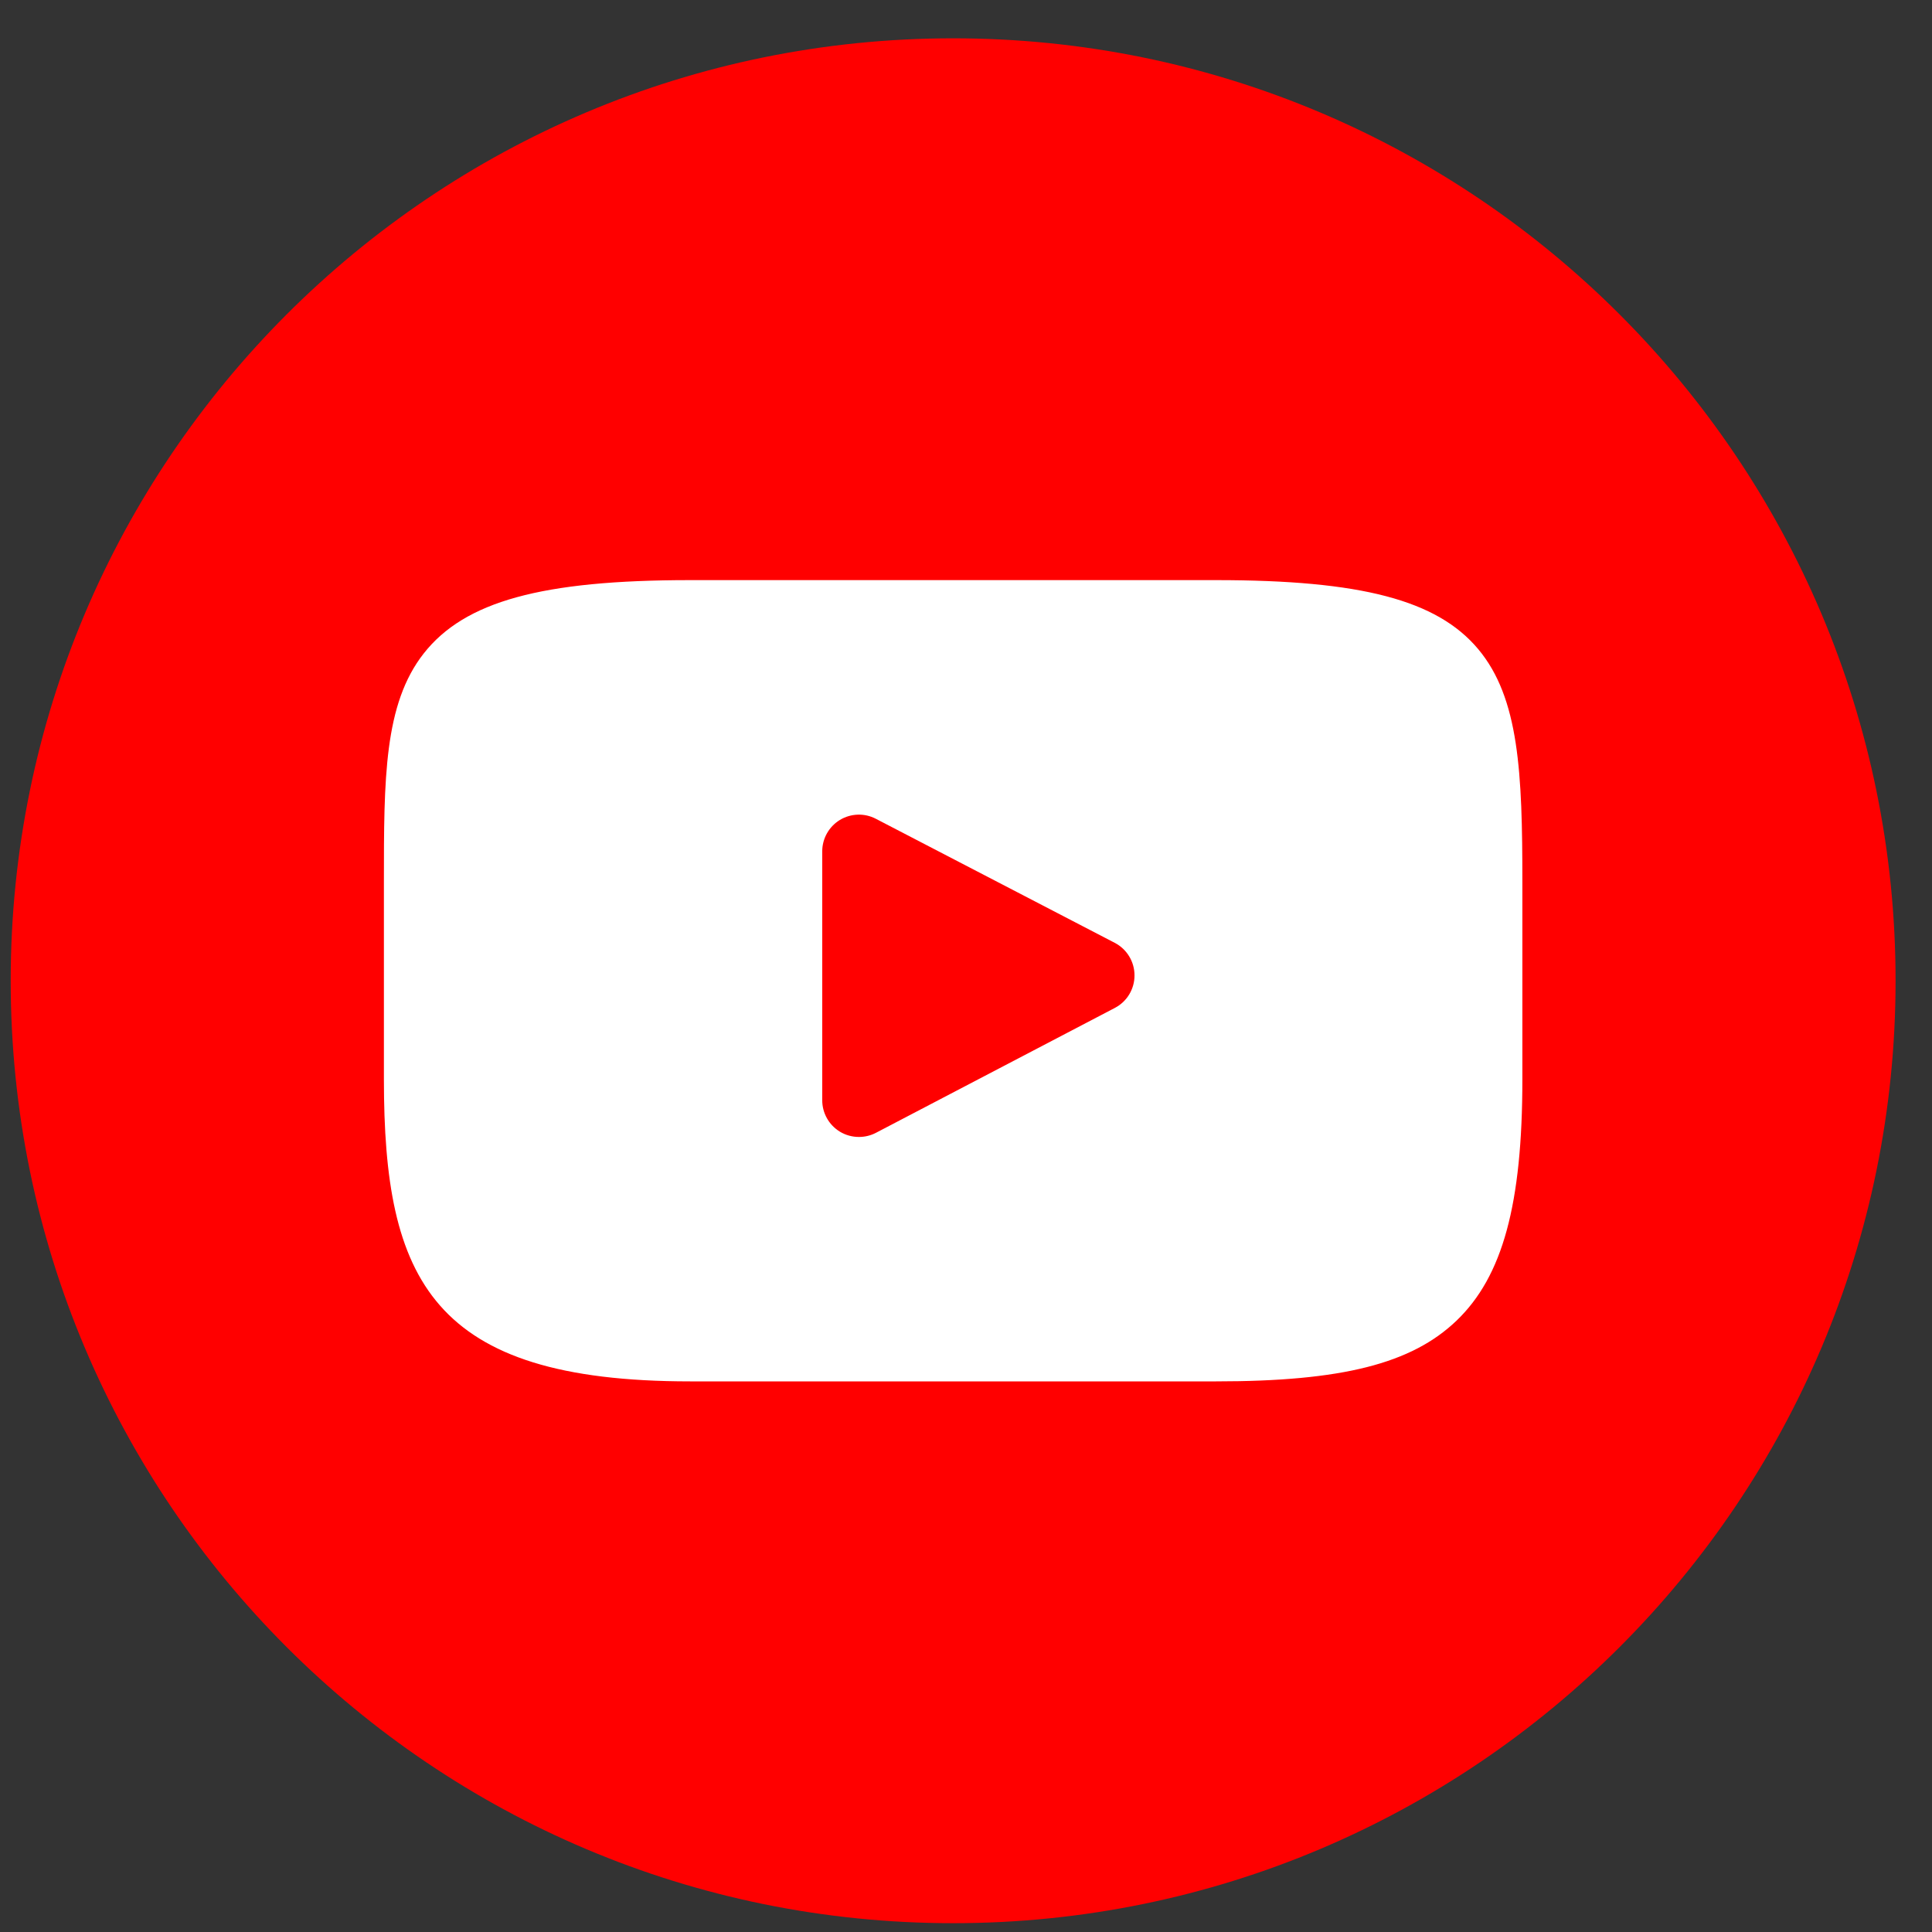 <svg width="41" height="41" viewBox="0 0 41 41" fill="none" xmlns="http://www.w3.org/2000/svg">
<rect x="0" y="0" width="41" height="41" fill="#333333" stroke="none"/>
<path d="M20.227 40.813C31.273 40.813 40.227 31.859 40.227 20.813C40.227 9.767 31.273 0.813 20.227 0.813C9.181 0.813 0.227 9.767 0.227 20.813C0.227 31.859 9.181 40.813 20.227 40.813Z" fill="#FF0000"/>
<path d="M31.366 13.771C30.494 12.734 28.883 12.311 25.808 12.311H14.646C11.5 12.311 9.863 12.761 8.994 13.865C8.147 14.941 8.147 16.527 8.147 18.722V22.904C8.147 27.156 9.152 29.315 14.646 29.315H25.808C28.475 29.315 29.953 28.942 30.909 28.027C31.889 27.088 32.307 25.556 32.307 22.904V18.722C32.307 16.407 32.242 14.812 31.366 13.771ZM23.658 21.39L18.589 24.04C18.476 24.099 18.352 24.128 18.228 24.128C18.088 24.128 17.948 24.091 17.824 24.016C17.591 23.874 17.449 23.622 17.449 23.349V18.067C17.449 17.795 17.591 17.543 17.823 17.401C18.056 17.26 18.346 17.25 18.587 17.376L23.656 20.008C23.914 20.142 24.076 20.408 24.076 20.699C24.077 20.989 23.916 21.256 23.658 21.39Z" fill="white"/>
</svg>
